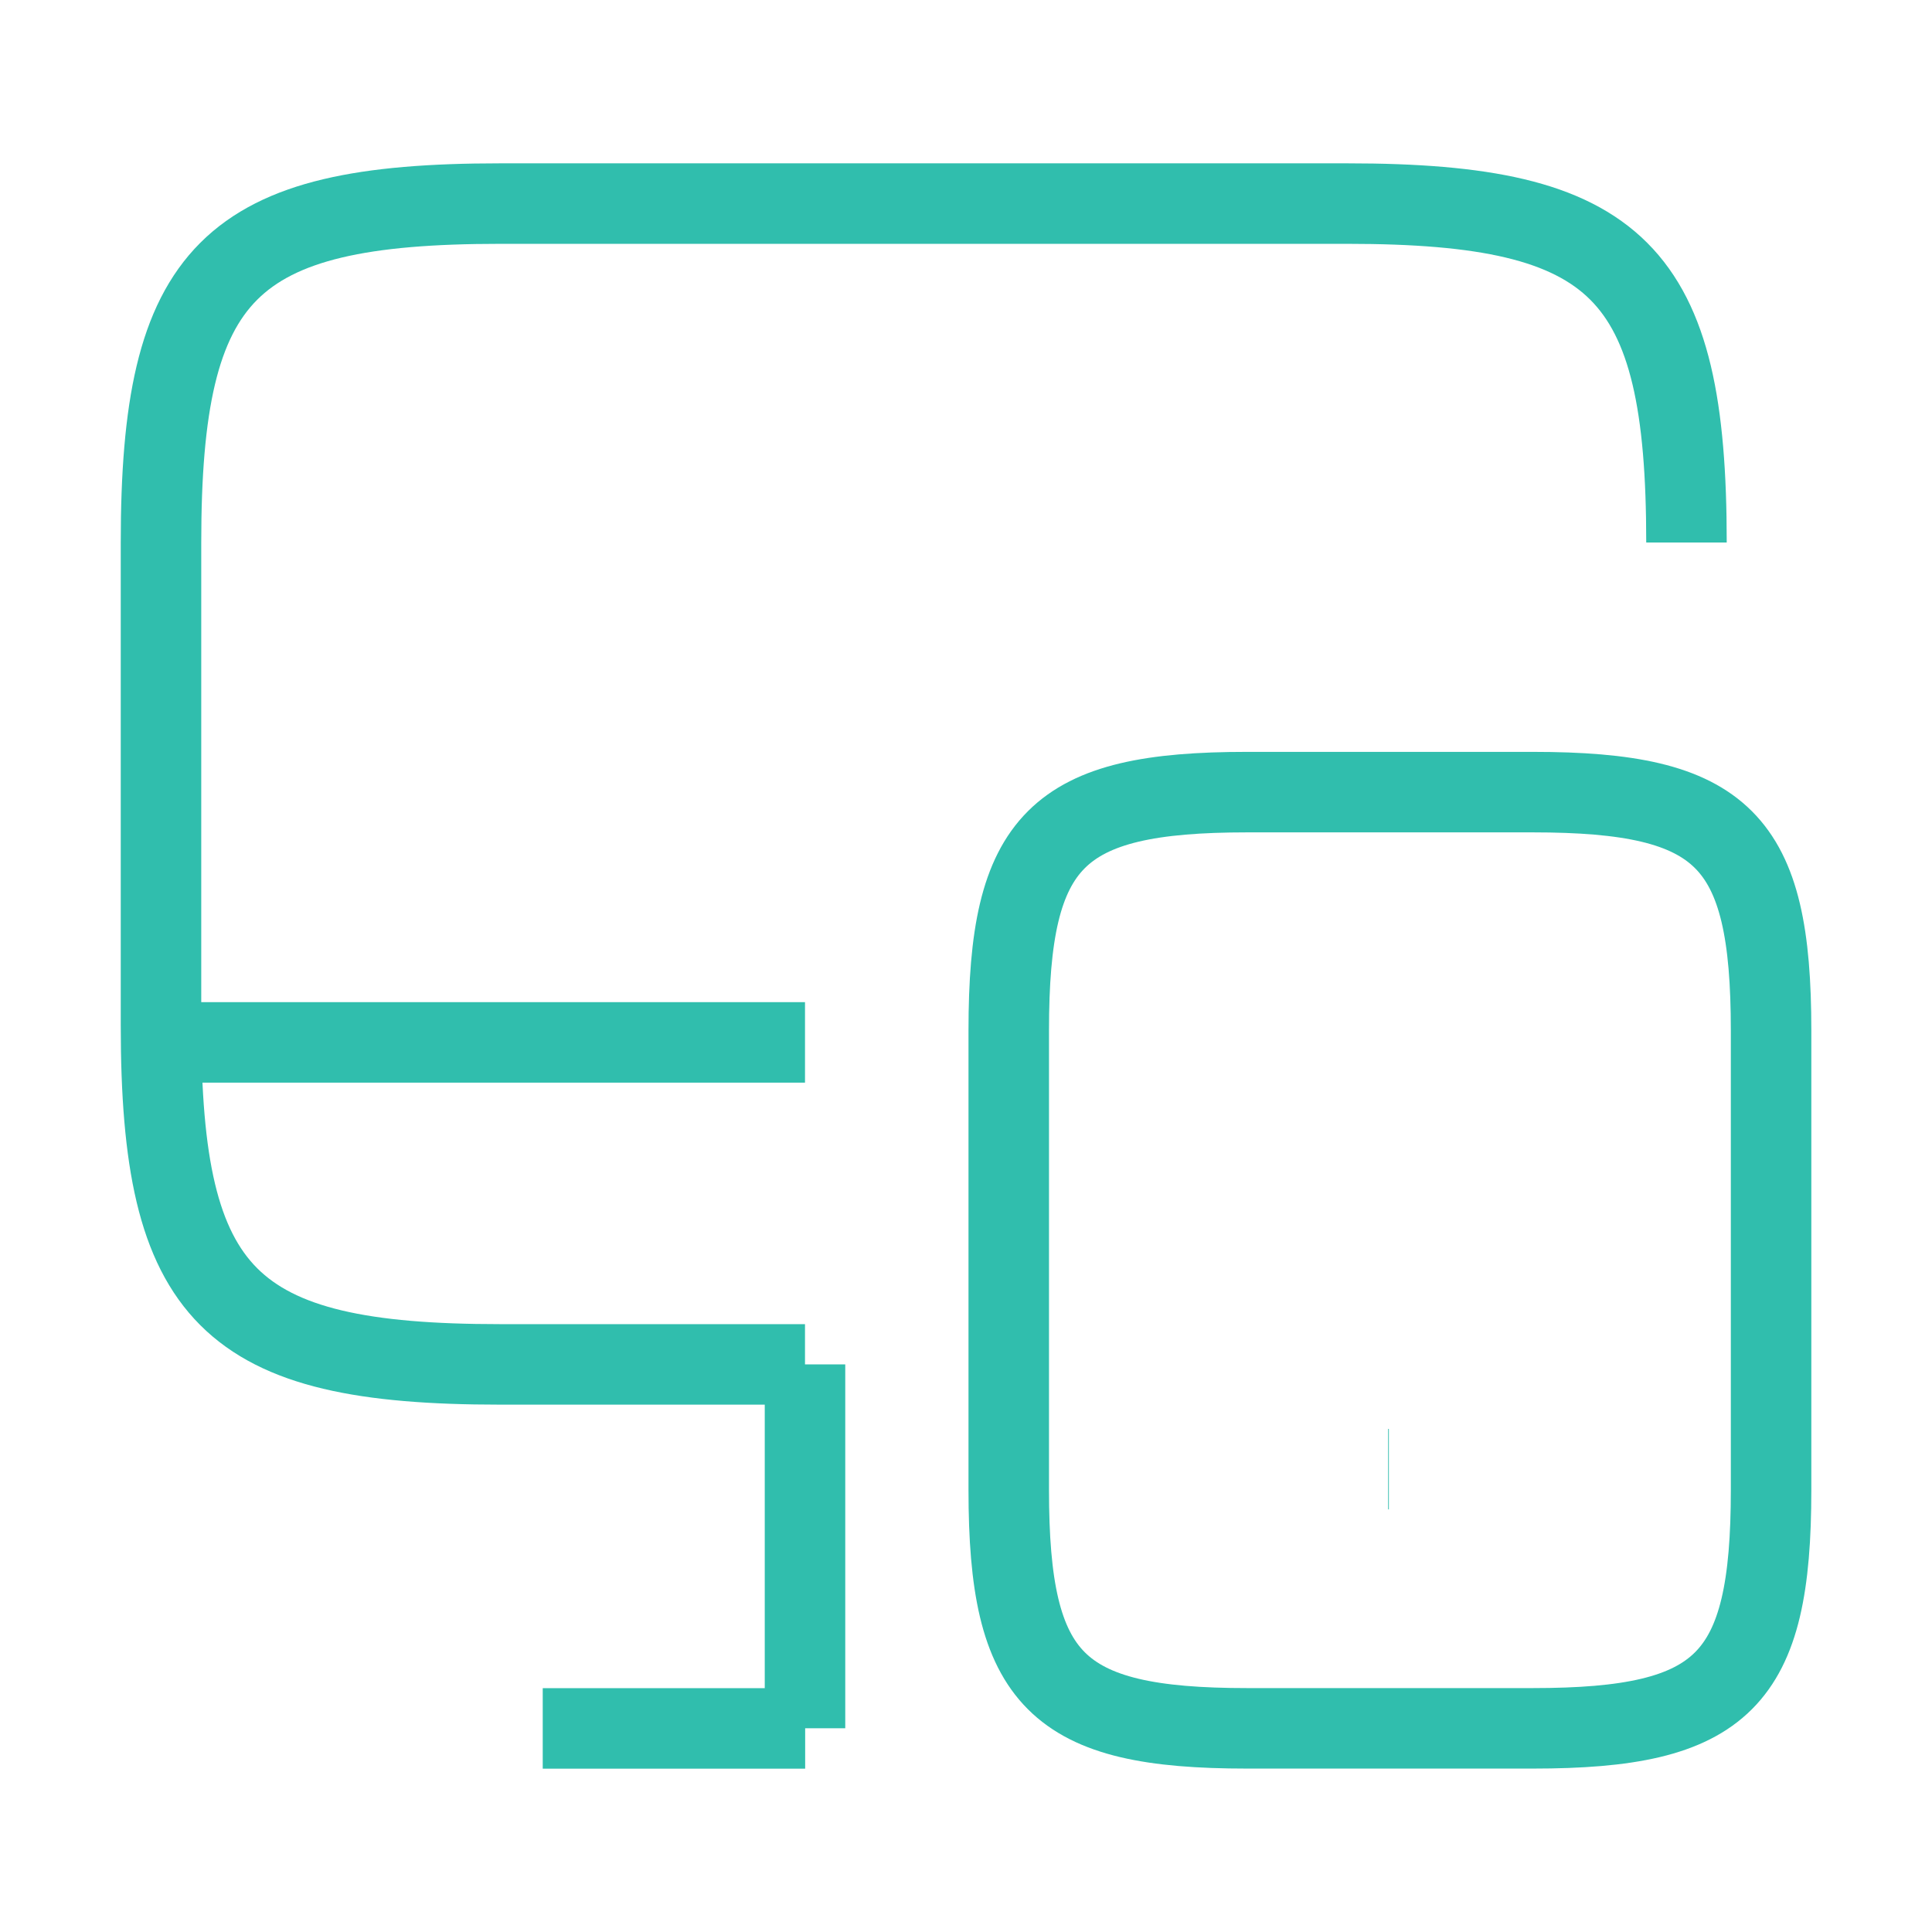  <svg
        width="24"
        height="24"
        viewBox="0 0 24 24"
        fill="none"
        xmlns="http://www.w3.org/2000/svg"
    >
        <path
        d="M10 16.949H6.21C2.84 16.949 2 16.109 2 12.739V6.739C2 3.369 2.84 2.529 6.21 2.529H16.74C20.11 2.529 20.95 3.369 20.95 6.739"
        stroke="#30BEAD"
        strokeWidth="1.5"
        strokeLinecap="round"
        strokeLinejoin="round"
        />
        <path
        d="M10 21.469V16.949"
        stroke="#30BEAD"
        strokeWidth="1.5"
        strokeLinecap="round"
        strokeLinejoin="round"
        />
        <path
        d="M2 12.949H10"
        stroke="#30BEAD"
        strokeWidth="1.5"
        strokeLinecap="round"
        strokeLinejoin="round"
        />
        <path
        d="M6.742 21.471H10.002"
        stroke="#30BEAD"
        strokeWidth="1.5"
        strokeLinecap="round"
        strokeLinejoin="round"
        />
        <path
        d="M22.001 12.8V18.51C22.001 20.88 21.411 21.47 19.041 21.47H15.491C13.121 21.47 12.531 20.88 12.531 18.51V12.8C12.531 10.43 13.121 9.84 15.491 9.84H19.041C21.411 9.84 22.001 10.43 22.001 12.8Z"
        stroke="#30BEAD"
        strokeWidth="1.5"
        strokeLinecap="round"
        strokeLinejoin="round"
        />
        <path
        d="M17.244 18.25H17.253"
        stroke="#30BEAD"
        strokeWidth="2"
        strokeLinecap="round"
        strokeLinejoin="round"
        />
    </svg>